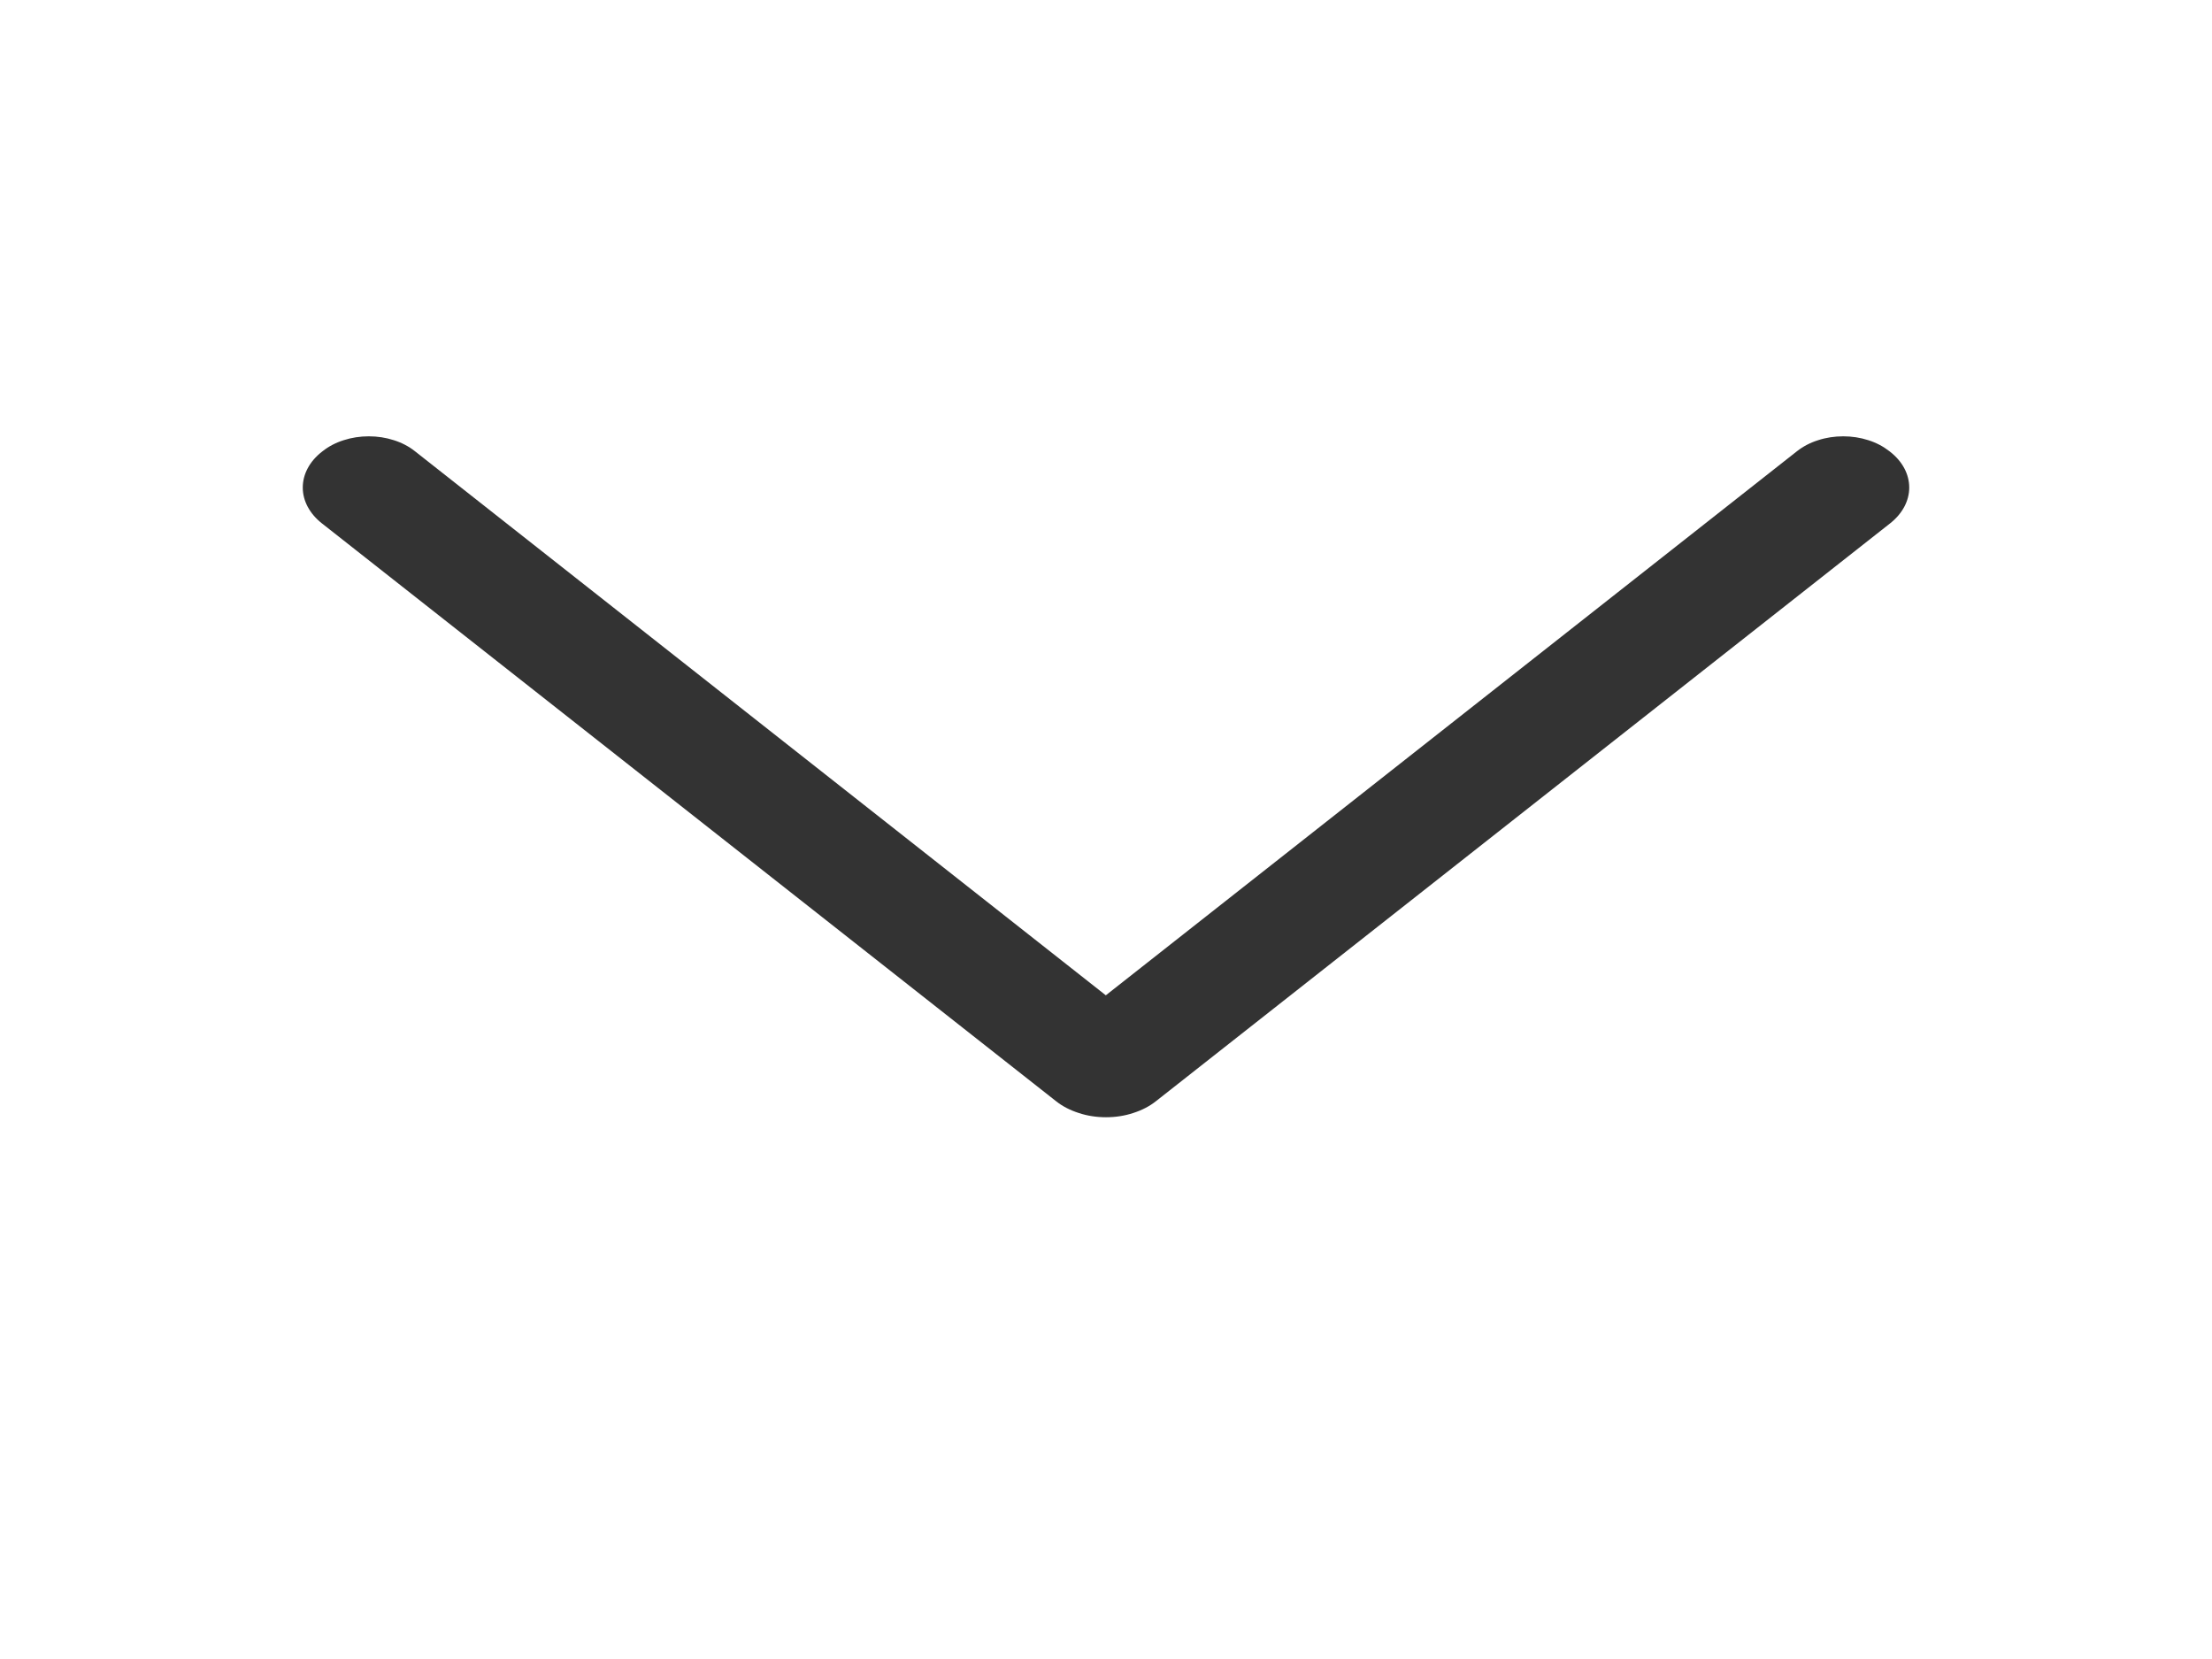<svg width="24" height="18" viewBox="0 0 24 18" fill="none" xmlns="http://www.w3.org/2000/svg">
<path d="M12.543 11.947L20.508 5.678C20.641 5.573 20.715 5.434 20.715 5.29C20.715 5.145 20.641 5.006 20.508 4.902L20.499 4.895C20.434 4.844 20.357 4.803 20.271 4.776C20.185 4.748 20.092 4.734 19.999 4.734C19.905 4.734 19.812 4.748 19.727 4.776C19.64 4.803 19.563 4.844 19.498 4.895L11.998 10.799L4.501 4.895C4.437 4.844 4.359 4.803 4.273 4.776C4.187 4.748 4.095 4.734 4.001 4.734C3.908 4.734 3.815 4.748 3.729 4.776C3.643 4.803 3.565 4.844 3.501 4.895L3.492 4.902C3.359 5.006 3.285 5.145 3.285 5.29C3.285 5.434 3.359 5.573 3.492 5.678L11.457 11.947C11.527 12.003 11.611 12.046 11.705 12.076C11.798 12.107 11.898 12.122 12 12.122C12.101 12.122 12.202 12.107 12.295 12.076C12.389 12.046 12.473 12.003 12.543 11.947Z" fill="#333333"/>
</svg>
